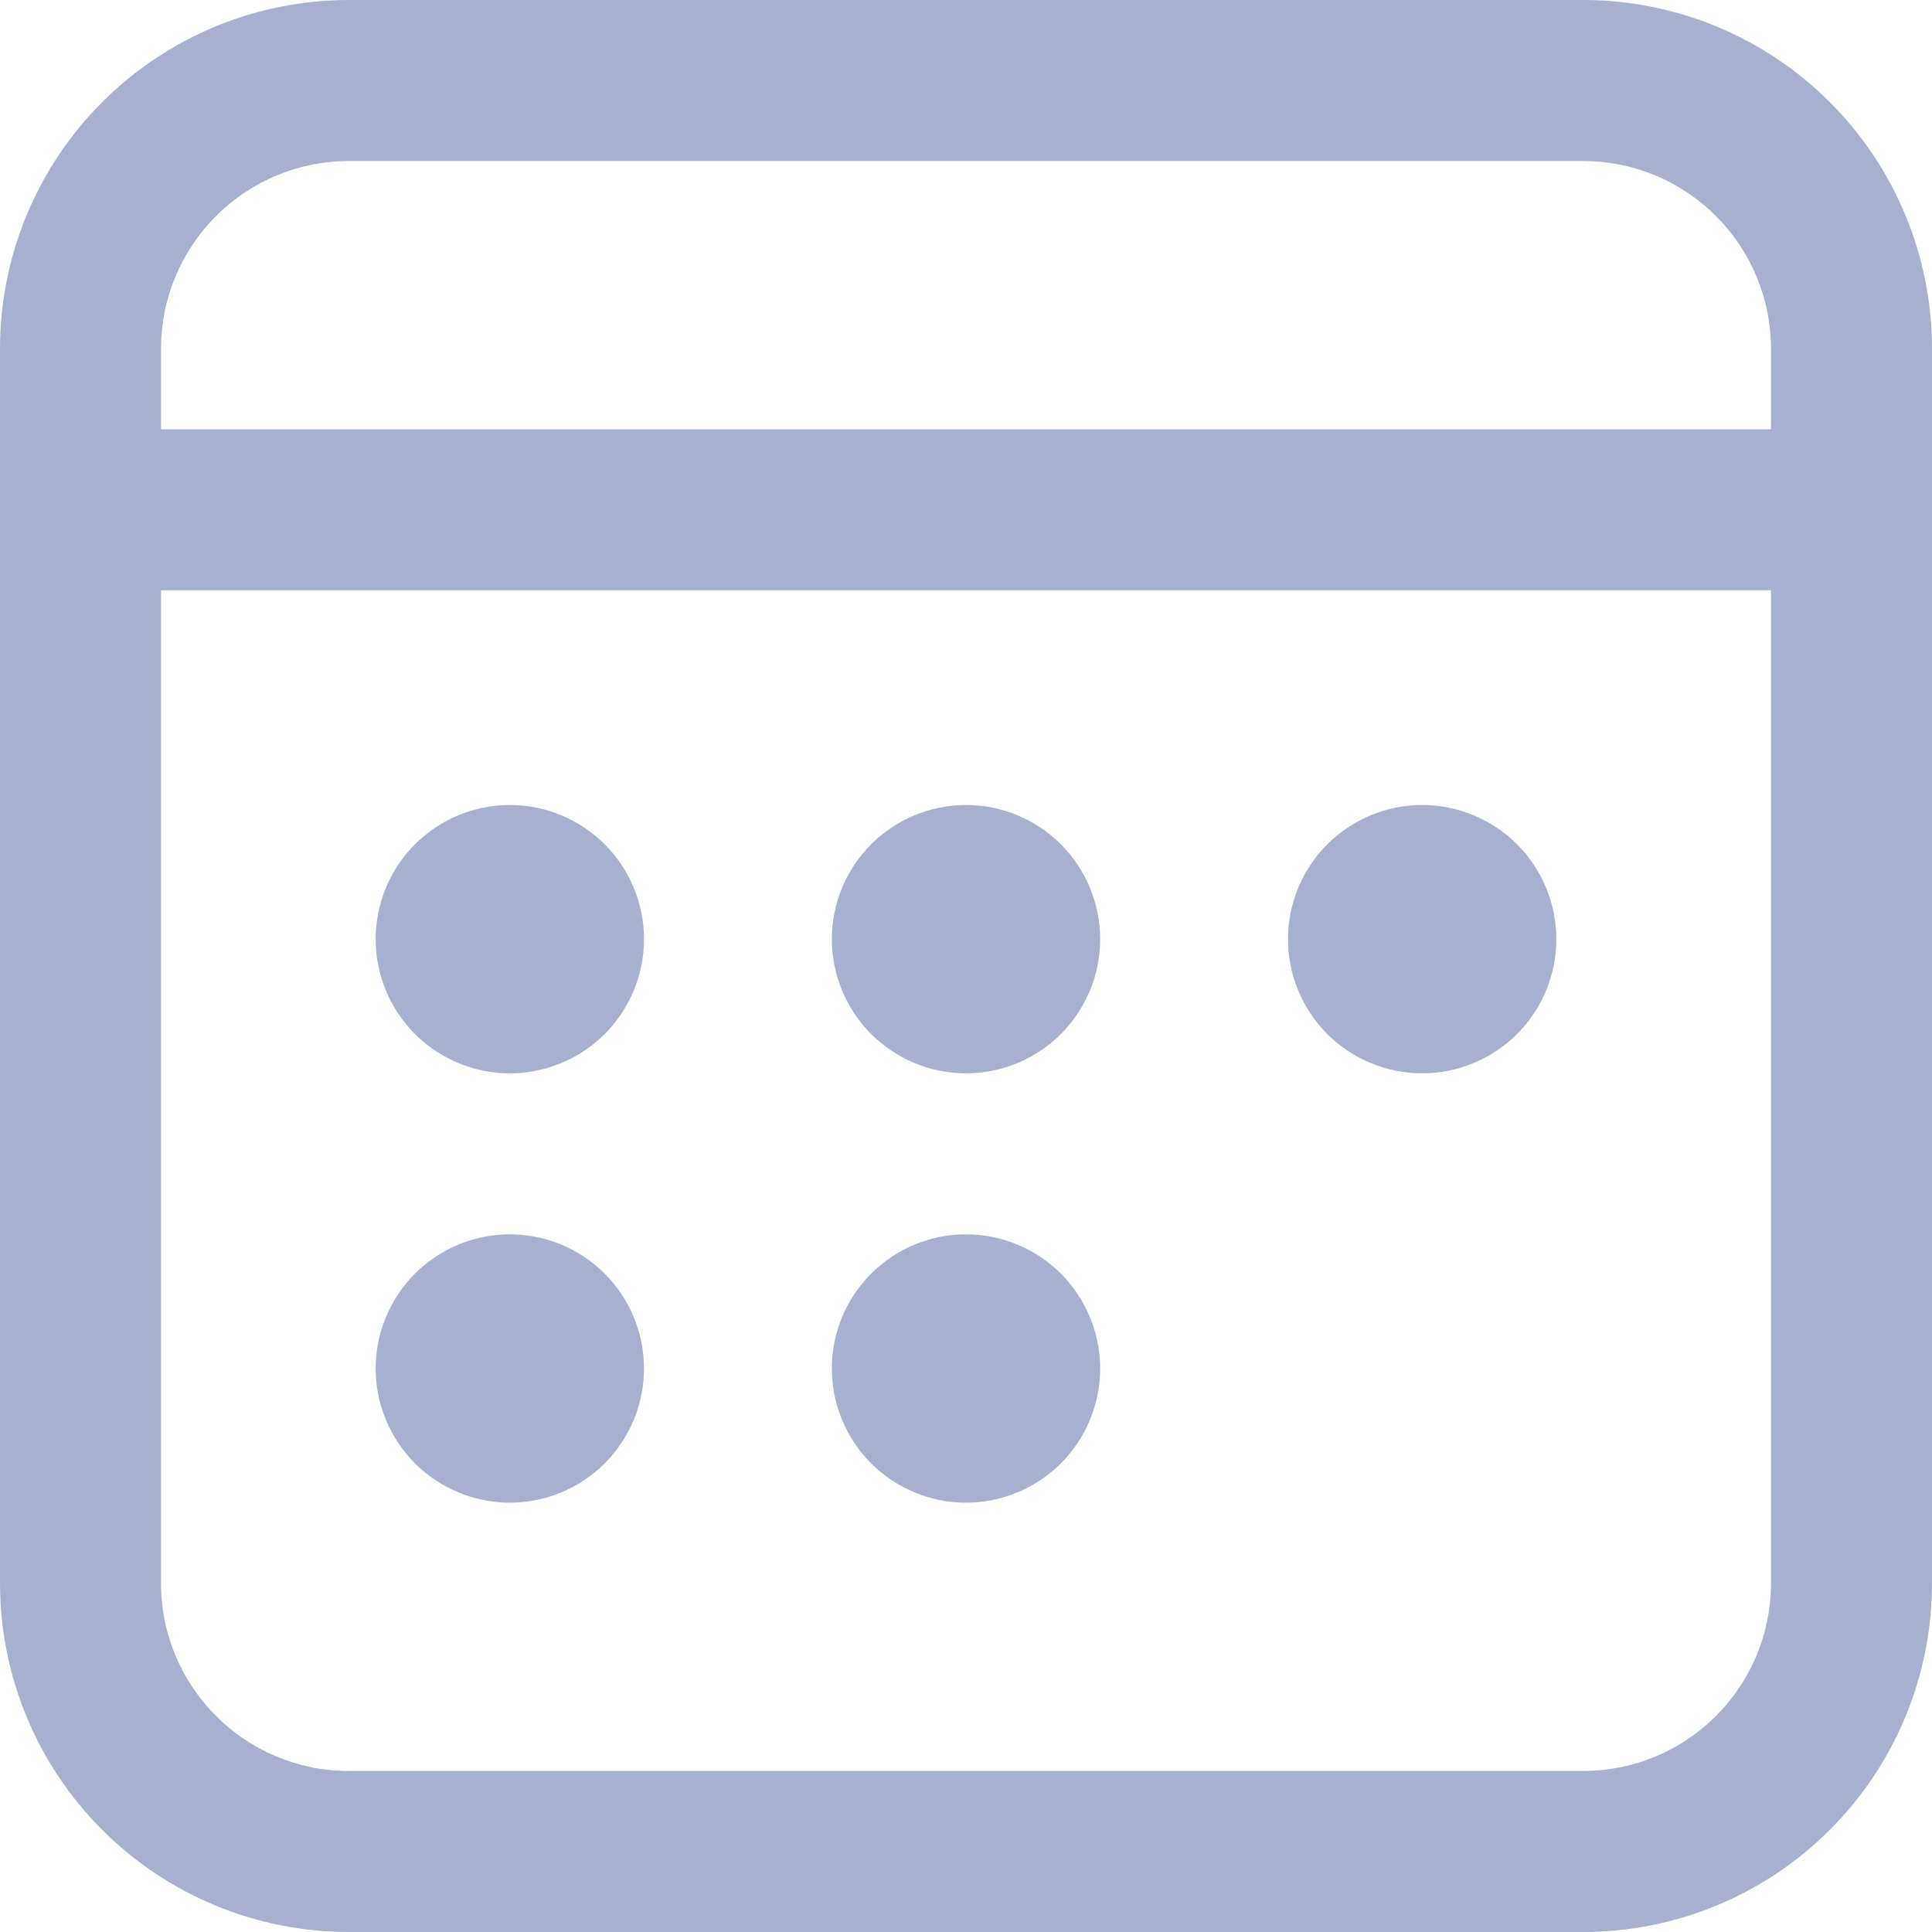 <svg width="18" height="18" viewBox="0 0 18 18" fill="none" xmlns="http://www.w3.org/2000/svg">
<path d="M14.75 0C15.612 0 16.439 0.342 17.048 0.952C17.658 1.561 18 2.388 18 3.25V14.75C18 15.612 17.658 16.439 17.048 17.048C16.439 17.658 15.612 18 14.75 18H3.25C2.388 18 1.561 17.658 0.952 17.048C0.342 16.439 0 15.612 0 14.75V3.25C0 2.388 0.342 1.561 0.952 0.952C1.561 0.342 2.388 0 3.25 0H14.75ZM16.5 5.5H1.5V14.75C1.5 15.716 2.284 16.5 3.25 16.5H14.75C15.214 16.5 15.659 16.316 15.987 15.987C16.316 15.659 16.5 15.214 16.5 14.75V5.5ZM4.75 11.5C5.082 11.5 5.399 11.632 5.634 11.866C5.868 12.101 6 12.418 6 12.75C6 13.082 5.868 13.399 5.634 13.634C5.399 13.868 5.082 14 4.75 14C4.418 14 4.101 13.868 3.866 13.634C3.632 13.399 3.5 13.082 3.5 12.75C3.5 12.418 3.632 12.101 3.866 11.866C4.101 11.632 4.418 11.5 4.75 11.5V11.5ZM9 11.5C9.332 11.5 9.649 11.632 9.884 11.866C10.118 12.101 10.25 12.418 10.25 12.75C10.25 13.082 10.118 13.399 9.884 13.634C9.649 13.868 9.332 14 9 14C8.668 14 8.351 13.868 8.116 13.634C7.882 13.399 7.75 13.082 7.75 12.75C7.75 12.418 7.882 12.101 8.116 11.866C8.351 11.632 8.668 11.5 9 11.5V11.5ZM4.75 7.5C5.082 7.5 5.399 7.632 5.634 7.866C5.868 8.101 6 8.418 6 8.75C6 9.082 5.868 9.399 5.634 9.634C5.399 9.868 5.082 10 4.75 10C4.418 10 4.101 9.868 3.866 9.634C3.632 9.399 3.5 9.082 3.5 8.75C3.5 8.418 3.632 8.101 3.866 7.866C4.101 7.632 4.418 7.5 4.75 7.5V7.5ZM9 7.5C9.332 7.5 9.649 7.632 9.884 7.866C10.118 8.101 10.25 8.418 10.25 8.75C10.25 9.082 10.118 9.399 9.884 9.634C9.649 9.868 9.332 10 9 10C8.668 10 8.351 9.868 8.116 9.634C7.882 9.399 7.75 9.082 7.75 8.75C7.75 8.418 7.882 8.101 8.116 7.866C8.351 7.632 8.668 7.5 9 7.5V7.5ZM13.25 7.5C13.582 7.5 13.899 7.632 14.134 7.866C14.368 8.101 14.5 8.418 14.5 8.75C14.5 9.082 14.368 9.399 14.134 9.634C13.899 9.868 13.582 10 13.25 10C12.918 10 12.601 9.868 12.366 9.634C12.132 9.399 12 9.082 12 8.75C12 8.418 12.132 8.101 12.366 7.866C12.601 7.632 12.918 7.5 13.25 7.5ZM14.75 1.5H3.25C2.786 1.5 2.341 1.684 2.013 2.013C1.684 2.341 1.5 2.786 1.5 3.25V4H16.5V3.25C16.5 2.786 16.316 2.341 15.987 2.013C15.659 1.684 15.214 1.5 14.75 1.5Z" fill="#A7B1CF"/>
</svg>
